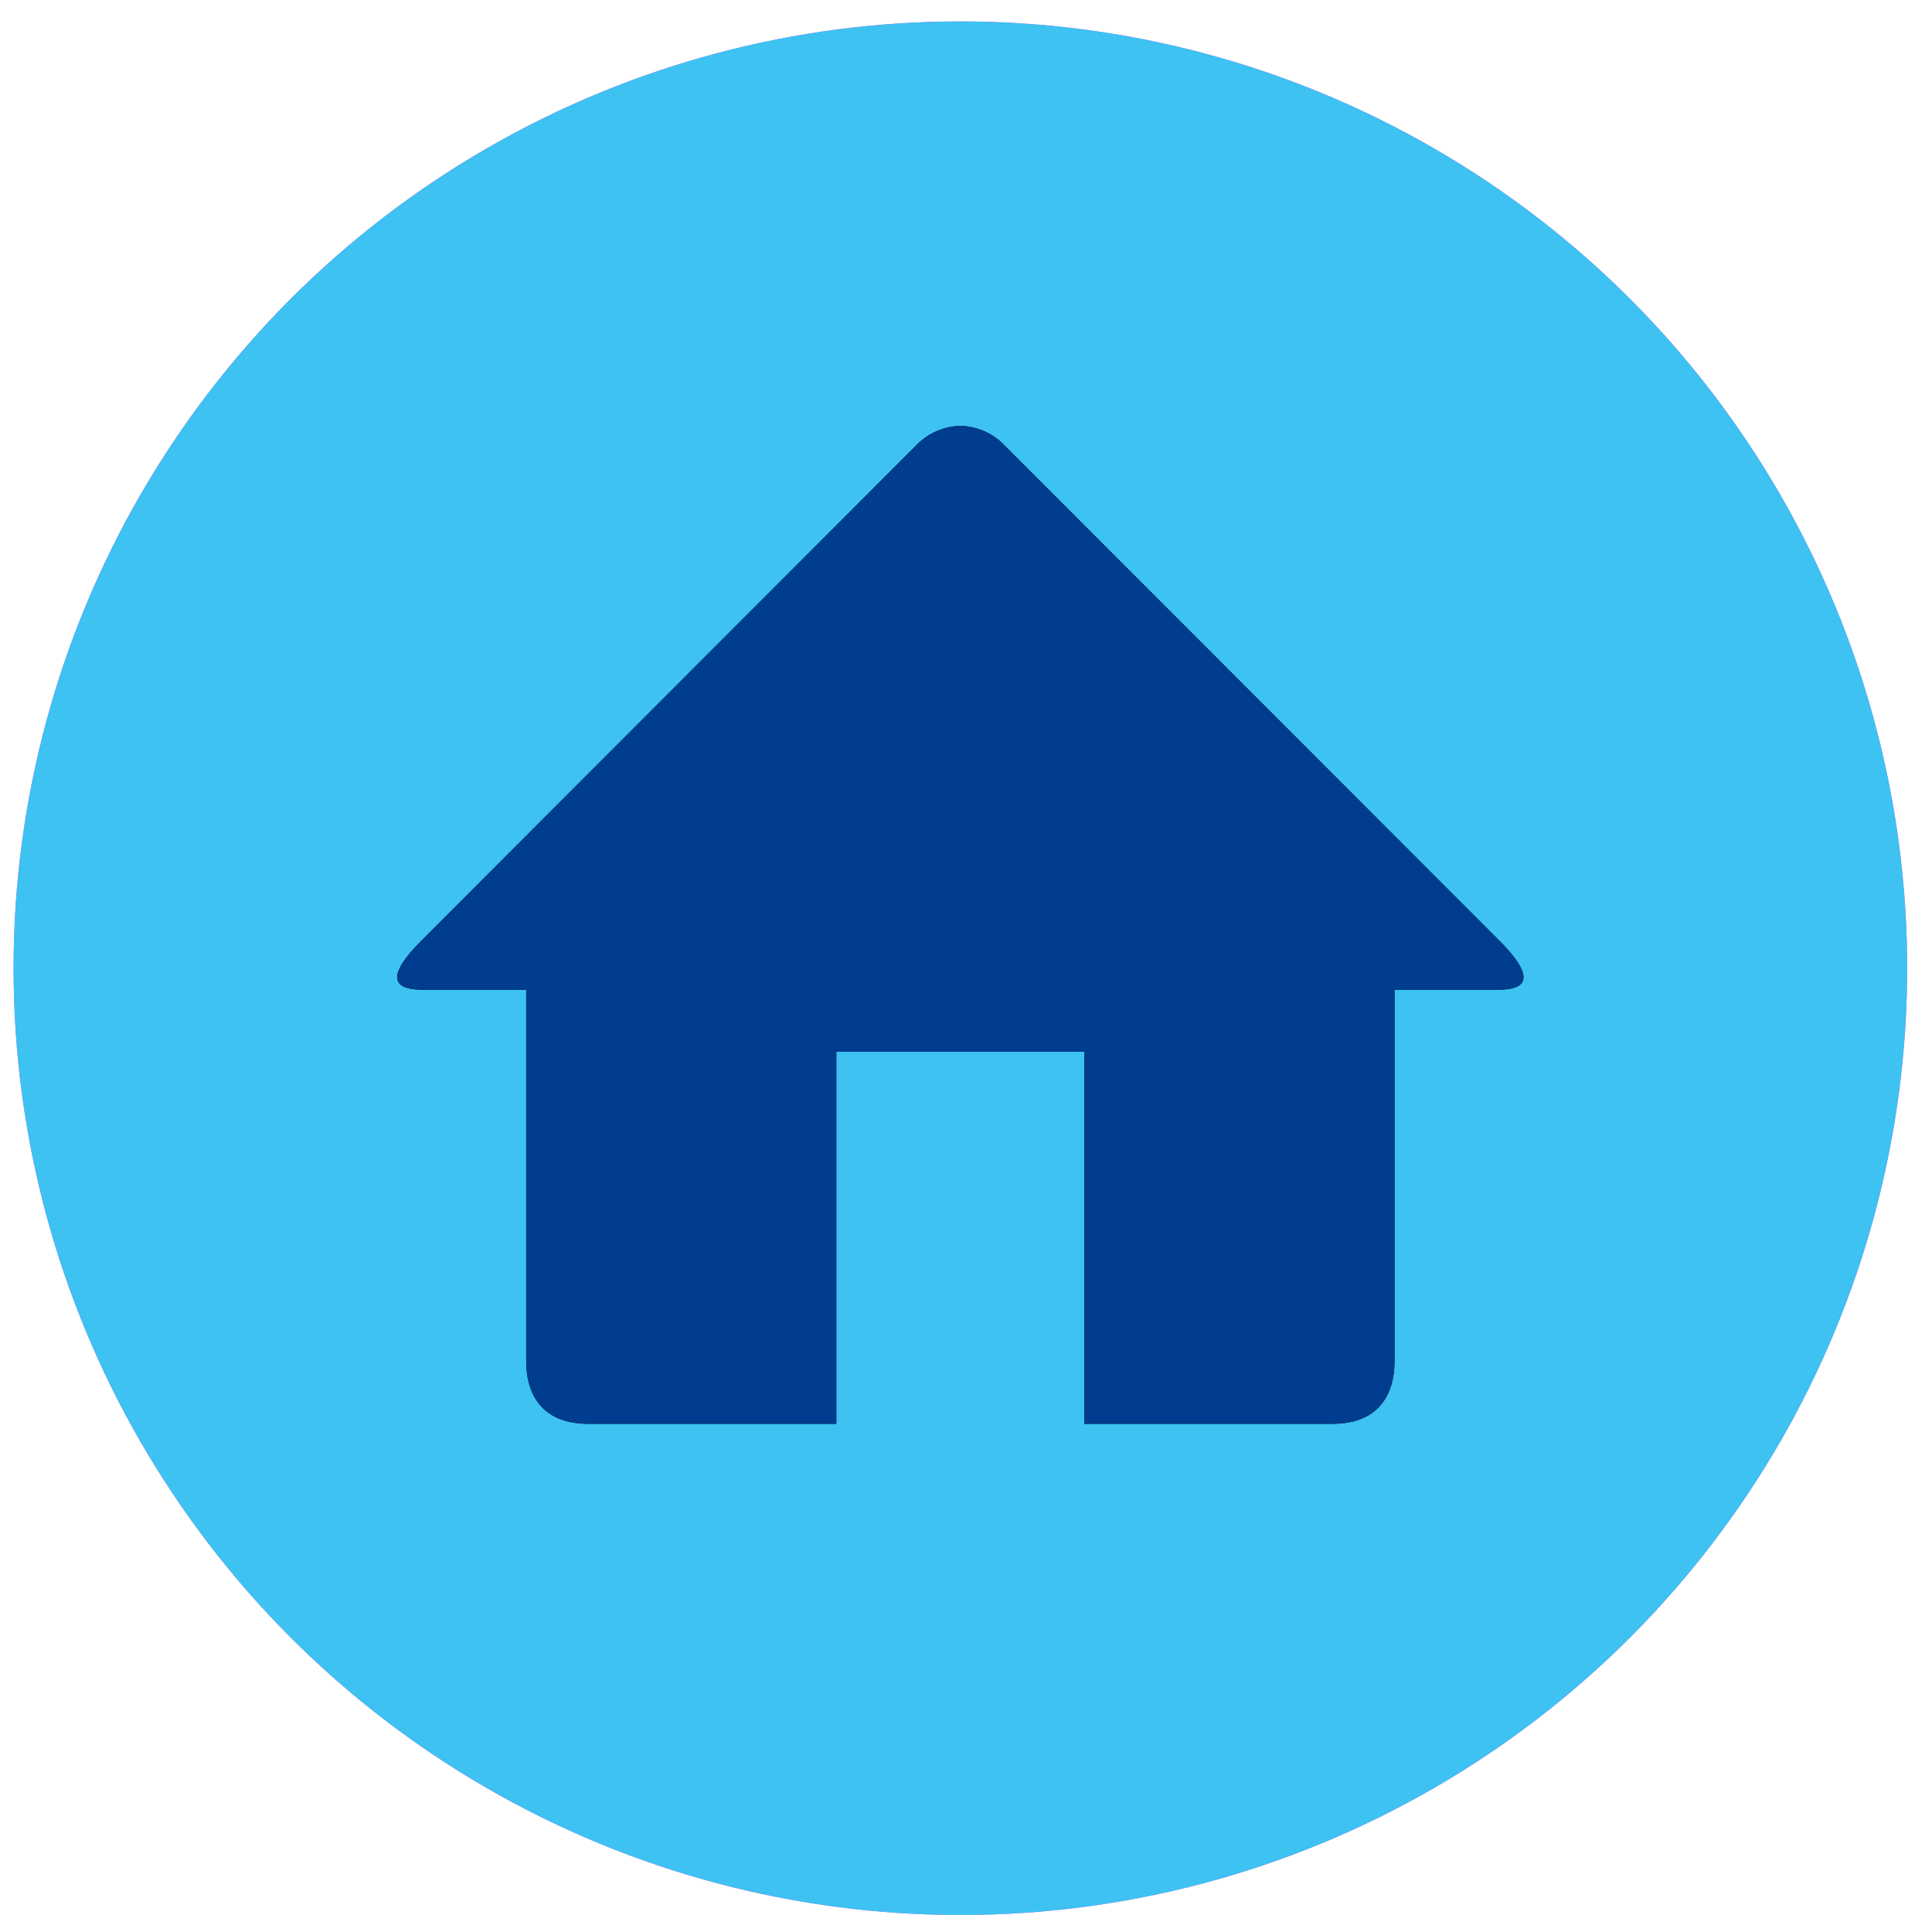 <svg width="49" height="49" viewBox="0 0 49 49" fill="none" xmlns="http://www.w3.org/2000/svg">
<circle cx="24.013" cy="24.013" r="24.013" transform="matrix(1 8.74228e-08 8.74228e-08 -1 0.344 48.569)" fill="#FF48E7"/>
<circle cx="24.013" cy="24.013" r="24.013" transform="matrix(1 8.74228e-08 8.74228e-08 -1 0.344 48.569)" fill="#3DC2F2"/>
<path d="M37.998 25.101H35.368V34.538C35.368 35.238 35.063 36.111 33.795 36.111H27.503V26.674H21.211V36.111H14.919C13.651 36.111 13.346 35.238 13.346 34.538V25.101H10.716C9.775 25.101 9.977 24.591 10.622 23.924L23.243 11.29C23.55 10.972 23.953 10.815 24.357 10.799C24.761 10.815 25.164 10.97 25.471 11.29L38.091 23.922C38.737 24.591 38.939 25.101 37.998 25.101Z" fill="black"/>
<path d="M37.998 25.101H35.368V34.538C35.368 35.238 35.063 36.111 33.795 36.111H27.503V26.674H21.211V36.111H14.919C13.651 36.111 13.346 35.238 13.346 34.538V25.101H10.716C9.775 25.101 9.977 24.591 10.622 23.924L23.243 11.29C23.55 10.972 23.953 10.815 24.357 10.799C24.761 10.815 25.164 10.97 25.471 11.29L38.091 23.922C38.737 24.591 38.939 25.101 37.998 25.101Z" fill="#003D8E"/>
</svg>
